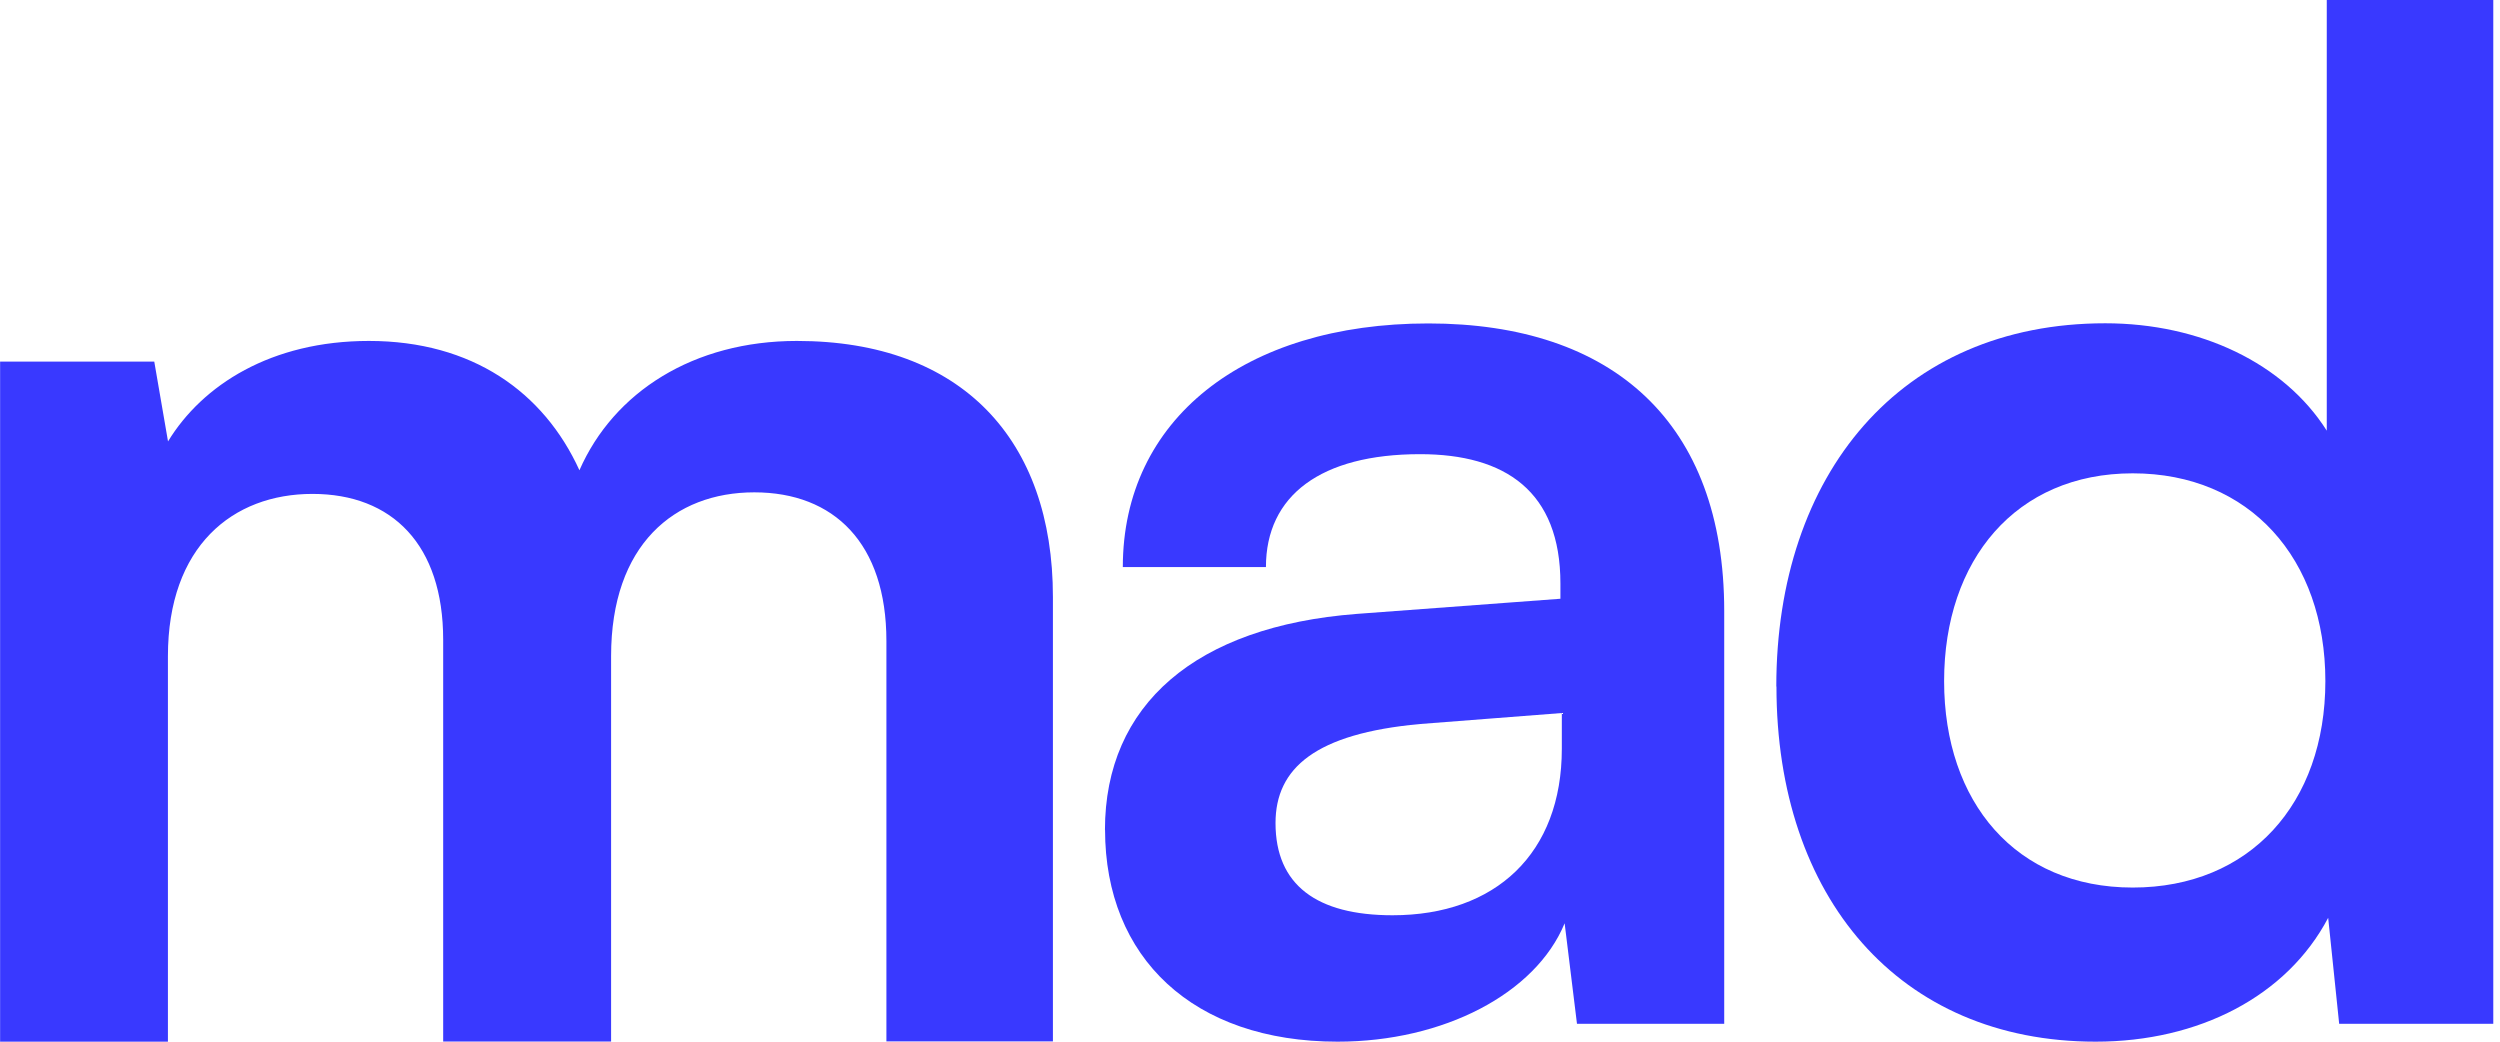 <svg width="48" height="20" viewBox="0 0 48 20" fill="none" xmlns="http://www.w3.org/2000/svg">
<path d="M0.002 19.995V6.943H2.962L3.226 8.475C3.886 7.392 5.207 6.546 7.083 6.546C9.063 6.546 10.439 7.524 11.125 9.029C11.785 7.524 13.319 6.546 15.3 6.546C18.47 6.546 20.216 8.448 20.216 11.461V19.995H17.019V12.307C17.019 10.432 16.014 9.453 14.482 9.453C12.949 9.453 11.733 10.459 11.733 12.599V19.998H8.509V12.283C8.509 10.459 7.531 9.483 5.999 9.483C4.467 9.483 3.224 10.488 3.224 12.601V20H0L0.002 19.995Z" fill="#3939FF"/>
<path d="M21.215 15.935C21.215 13.53 22.958 12.025 26.049 11.787L29.96 11.496V11.204C29.96 9.434 28.903 8.72 27.265 8.72C25.363 8.72 24.306 9.512 24.306 10.888H21.558C21.558 8.061 23.882 6.21 27.425 6.21C30.967 6.21 33.105 8.112 33.105 11.731V19.657H30.278L30.041 17.727C29.486 19.076 27.716 20 25.682 20C22.909 20 21.217 18.389 21.217 15.931L21.215 15.935ZM29.987 14.376V13.69L27.265 13.901C25.258 14.084 24.49 14.746 24.49 15.803C24.49 16.992 25.282 17.573 26.736 17.573C28.717 17.573 29.987 16.384 29.987 14.376Z" fill="#3939FF"/>
<path d="M34.105 13.182C34.105 9.113 36.483 6.207 40.421 6.207C42.245 6.207 43.855 6.975 44.674 8.269V0H47.871V19.657H44.912L44.701 17.622C43.909 19.127 42.218 20 40.237 20C36.459 20 34.108 17.225 34.108 13.182H34.105ZM44.647 13.077C44.647 10.726 43.194 9.088 40.948 9.088C38.702 9.088 37.327 10.753 37.327 13.077C37.327 15.401 38.702 17.041 40.948 17.041C43.194 17.041 44.647 15.43 44.647 13.077Z" fill="#3939FF"/>
</svg>
